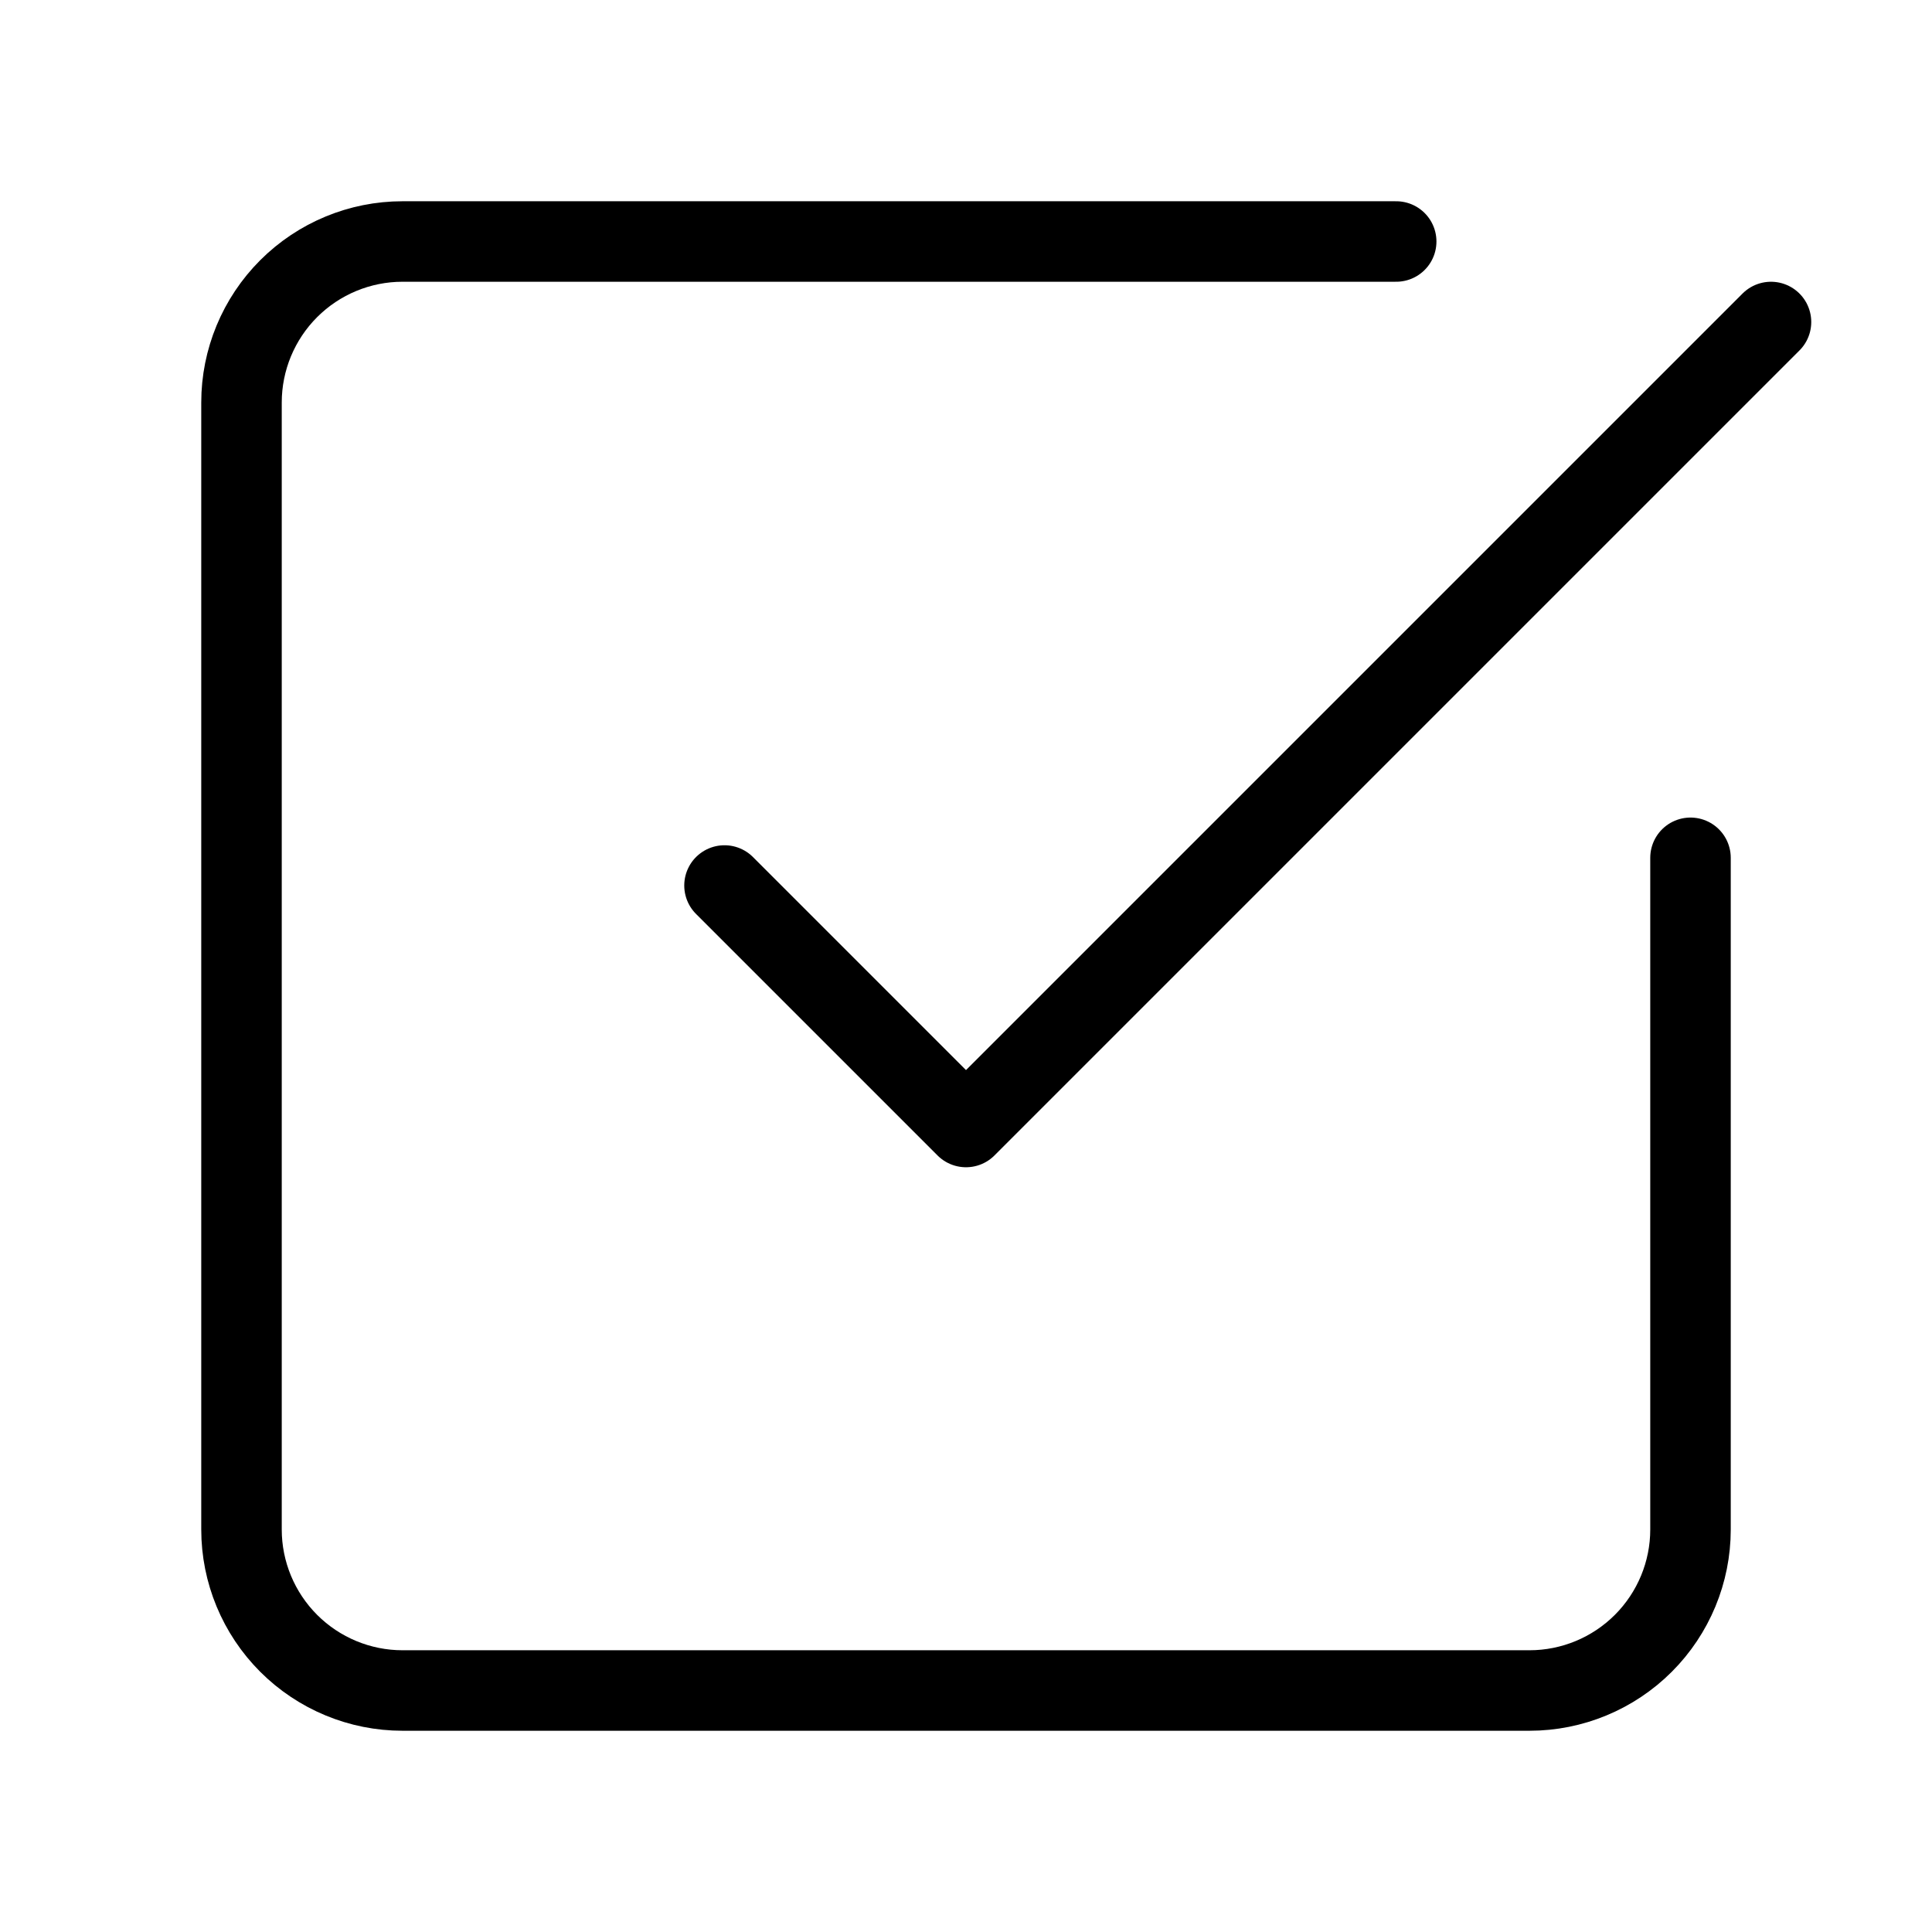 <svg width="24" height="24" viewBox="0 0 24 24" fill="none" xmlns="http://www.w3.org/2000/svg"><path d="M21 10.656V19C21 19.53 20.789 20.039 20.414 20.414C20.039 20.789 19.53 21 19 21H5C4.47 21 3.961 20.789 3.586 20.414C3.211 20.039 3 19.53 3 19V5C3 4.47 3.211 3.961 3.586 3.586C3.961 3.211 4.47 3 5 3H17.344" stroke="currentColor" stroke-linecap="round" stroke-linejoin="round"/><path d="M9 11L12 14L22 4" stroke="currentColor" stroke-linecap="round" stroke-linejoin="round"/></svg>